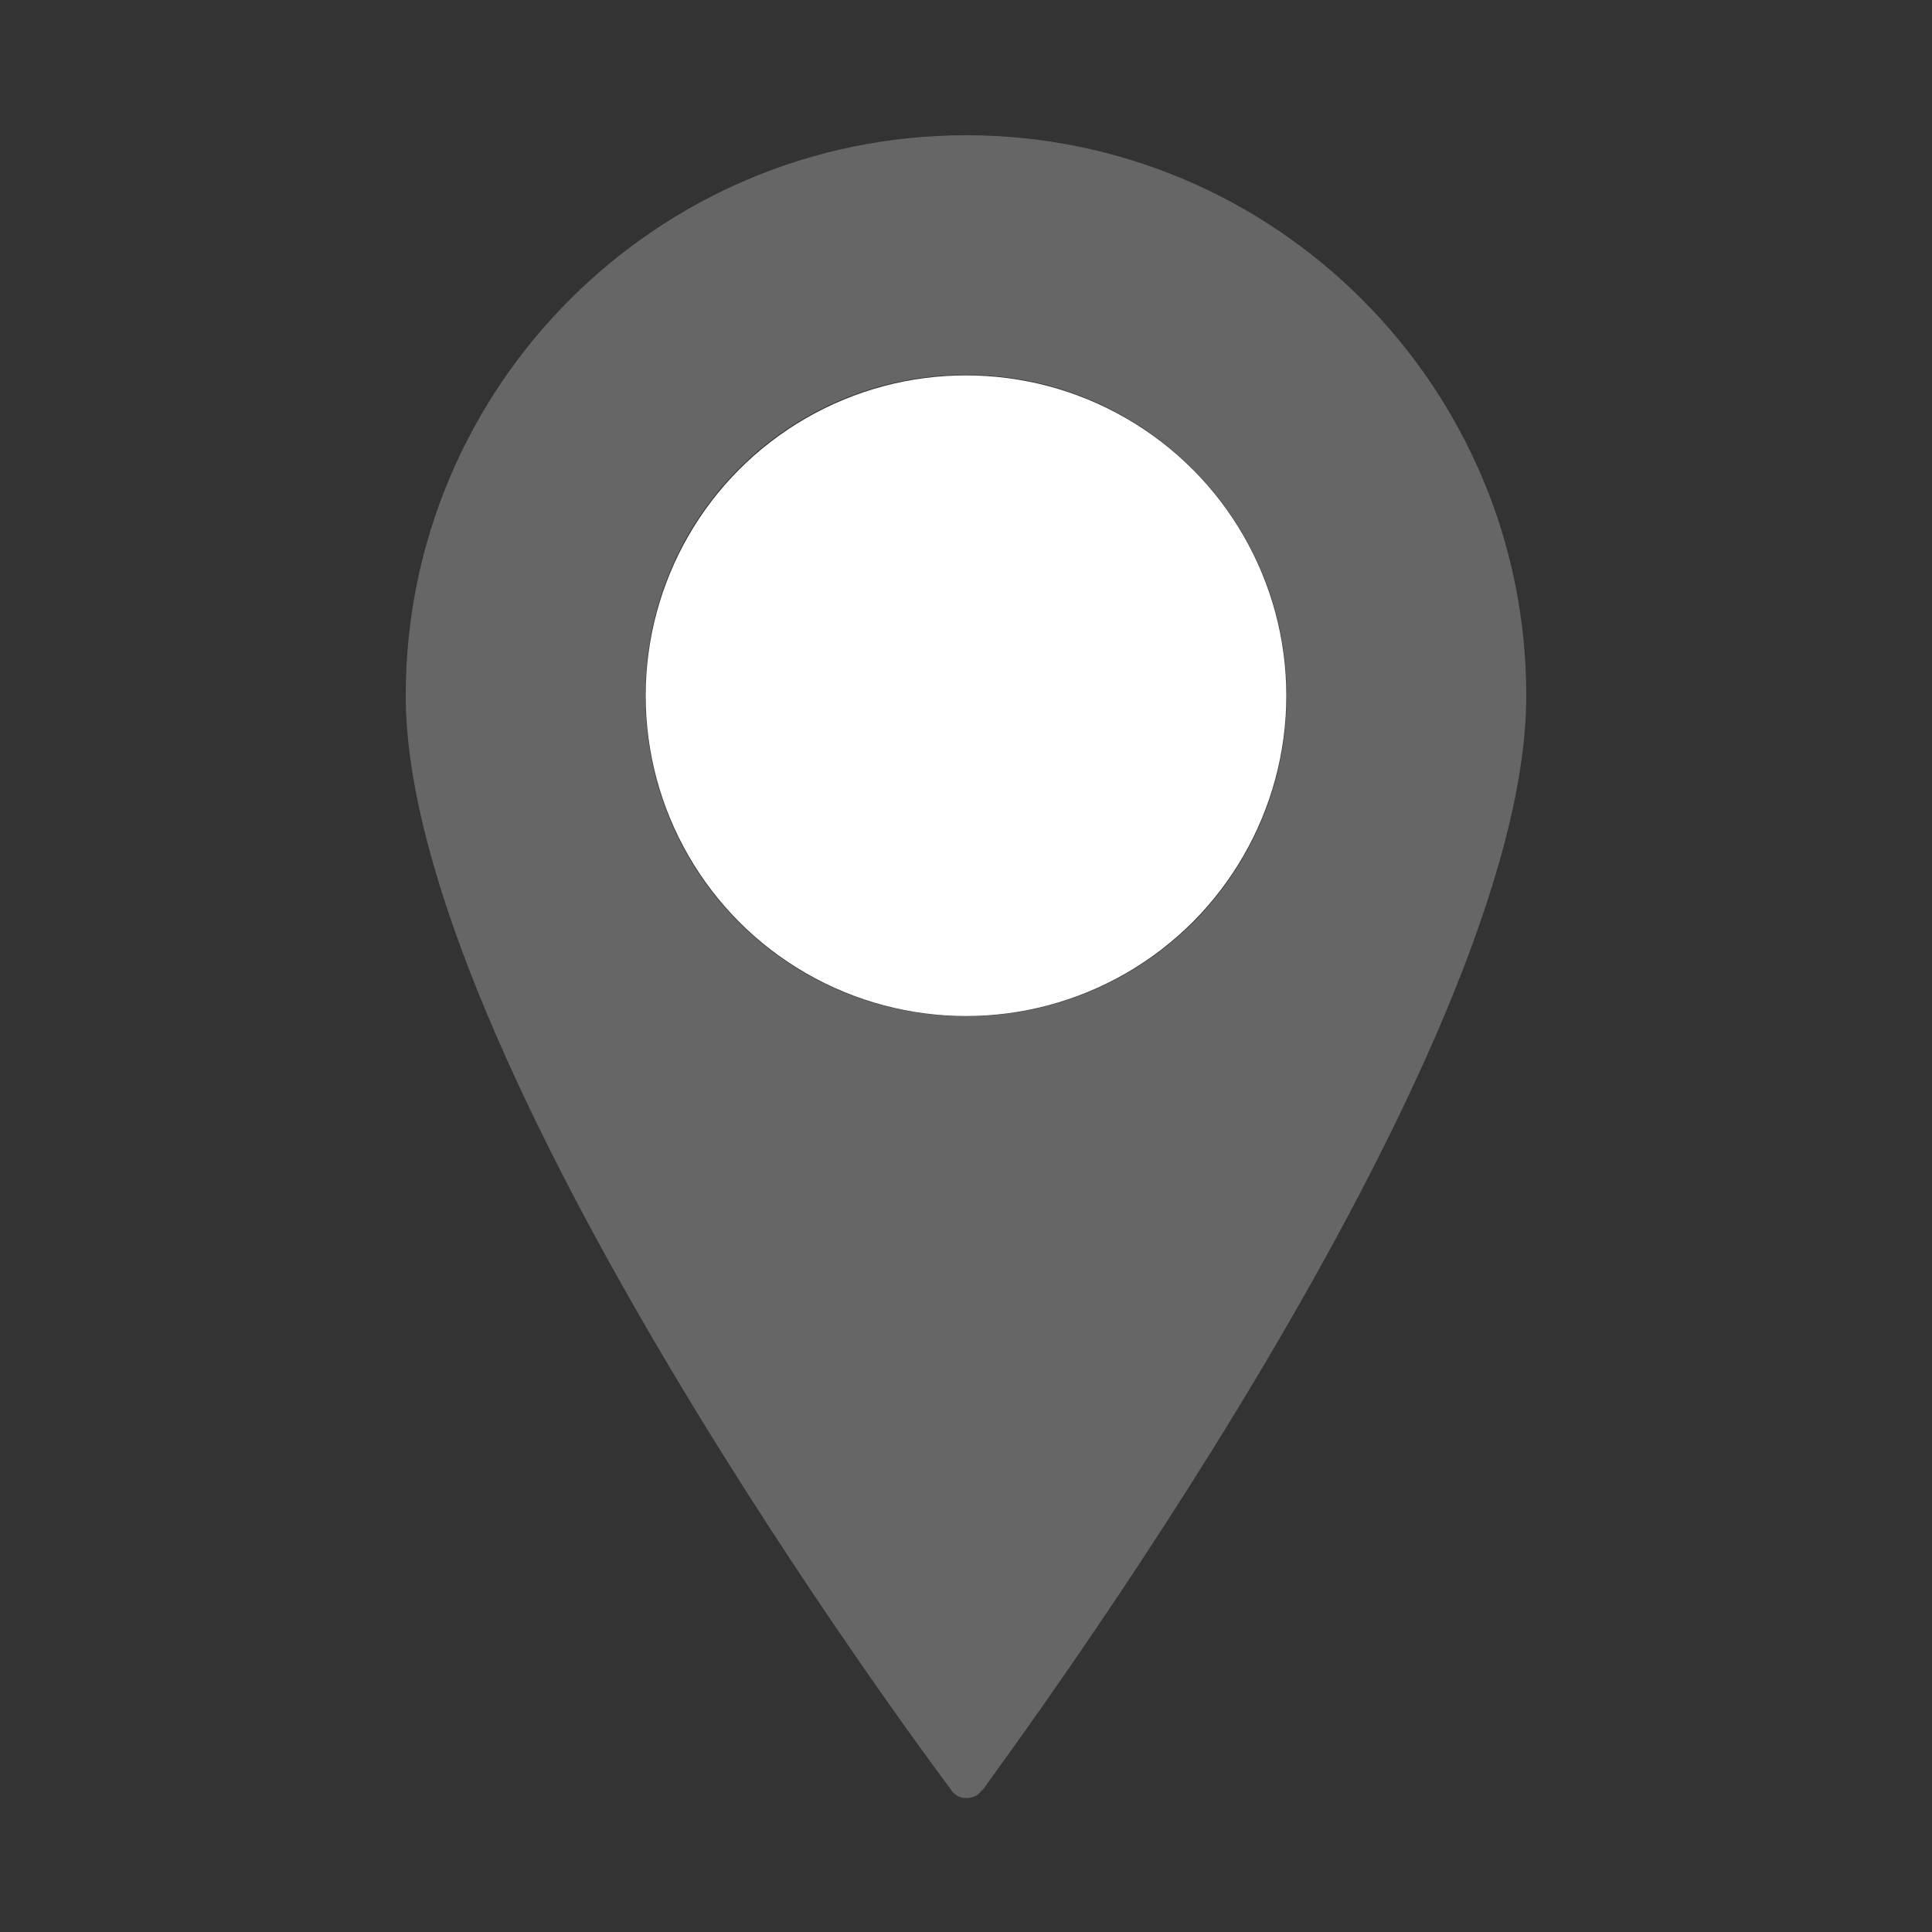 <?xml version="1.0" encoding="utf-8"?>
<!-- Generator: Adobe Illustrator 26.1.0, SVG Export Plug-In . SVG Version: 6.00 Build 0)  -->
<svg version="1.1" id="Calque_1" xmlns="http://www.w3.org/2000/svg" xmlns:xlink="http://www.w3.org/1999/xlink" x="0px" y="0px"
	 viewBox="0 0 100 100" style="enable-background:new 0 0 100 100;" xml:space="preserve">
<rect x="0" y="0" width="100" height="100" fill="#333333" stroke="none"/>
<style type="text/css">
	.st0{fill:#666666;}
</style>
<path class="st0" d="M50,7C34,7,21,20,21,36c0,18.8,27,55,28.2,56.6c0.3,0.5,0.9,0.6,1.4,0.3c0,0,0,0,0,0c0.1-0.1,0.2-0.2,0.3-0.3
	C52,91,79,54.8,79,36C79,20,66,7,50,7z M50,52.6c-9.2,0-16.6-7.4-16.6-16.6c0-9.2,7.4-16.6,16.6-16.6S66.6,26.9,66.6,36
	C66.6,45.2,59.2,52.6,50,52.6z"/>
    <circle  fill="#fff" class="cls-2" cx="50" cy="36.01" r="16.58"/>
</svg>
